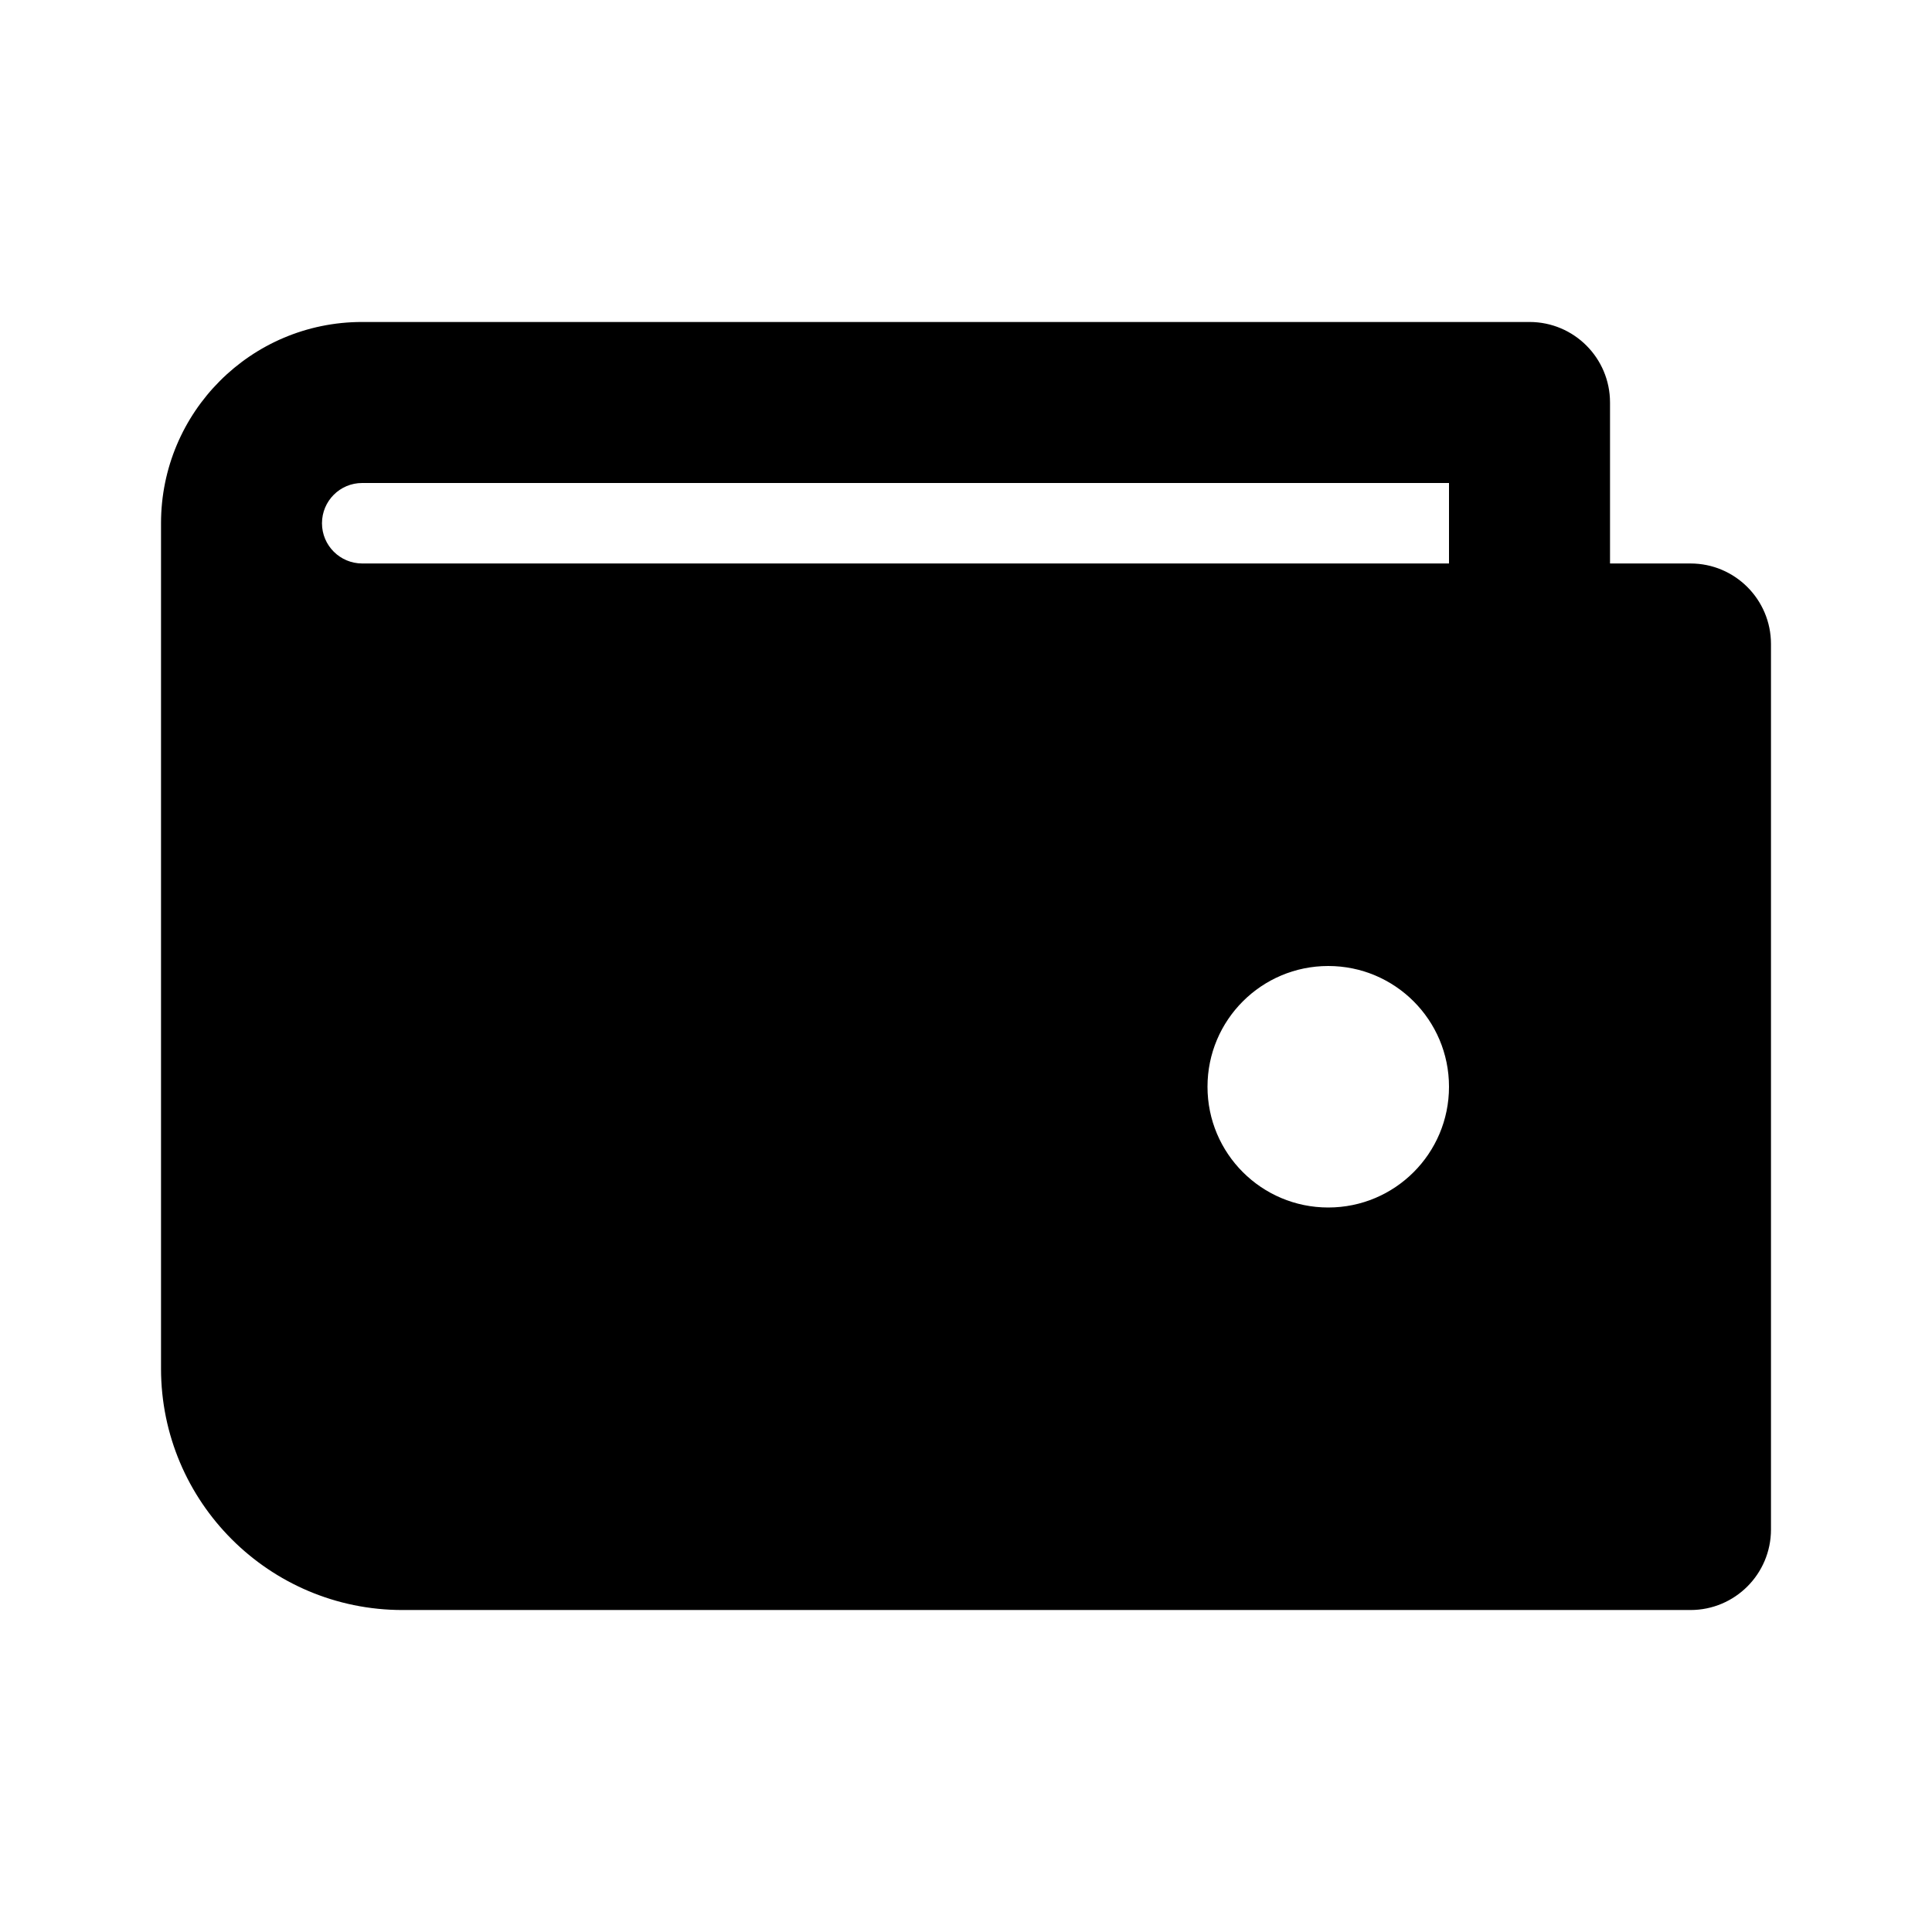 <svg width="32" height="32" viewBox="0 0 32 32" fill="none" xmlns="http://www.w3.org/2000/svg">
<path fill-rule="evenodd" clip-rule="evenodd" d="M2.667 8.667C2.667 6.827 4.155 5.333 5.998 5.333H25.333C26.07 5.333 26.667 5.93 26.667 6.667V9.333H28C28.736 9.333 29.333 9.93 29.333 10.667V25.333C29.333 26.07 28.736 26.667 28 26.667H6.667C4.458 26.667 2.667 24.876 2.667 22.667C2.667 18 2.667 13.333 2.667 8.667ZM24 9.333V8H5.998C5.632 8 5.333 8.297 5.333 8.667C5.333 9.035 5.632 9.333 6 9.333H24ZM20 18C20 16.895 20.895 16 22 16C23.105 16 24 16.895 24 18C24 19.105 23.105 20 22 20C20.895 20 20 19.105 20 18Z" fill="currentColor"/>
</svg>
